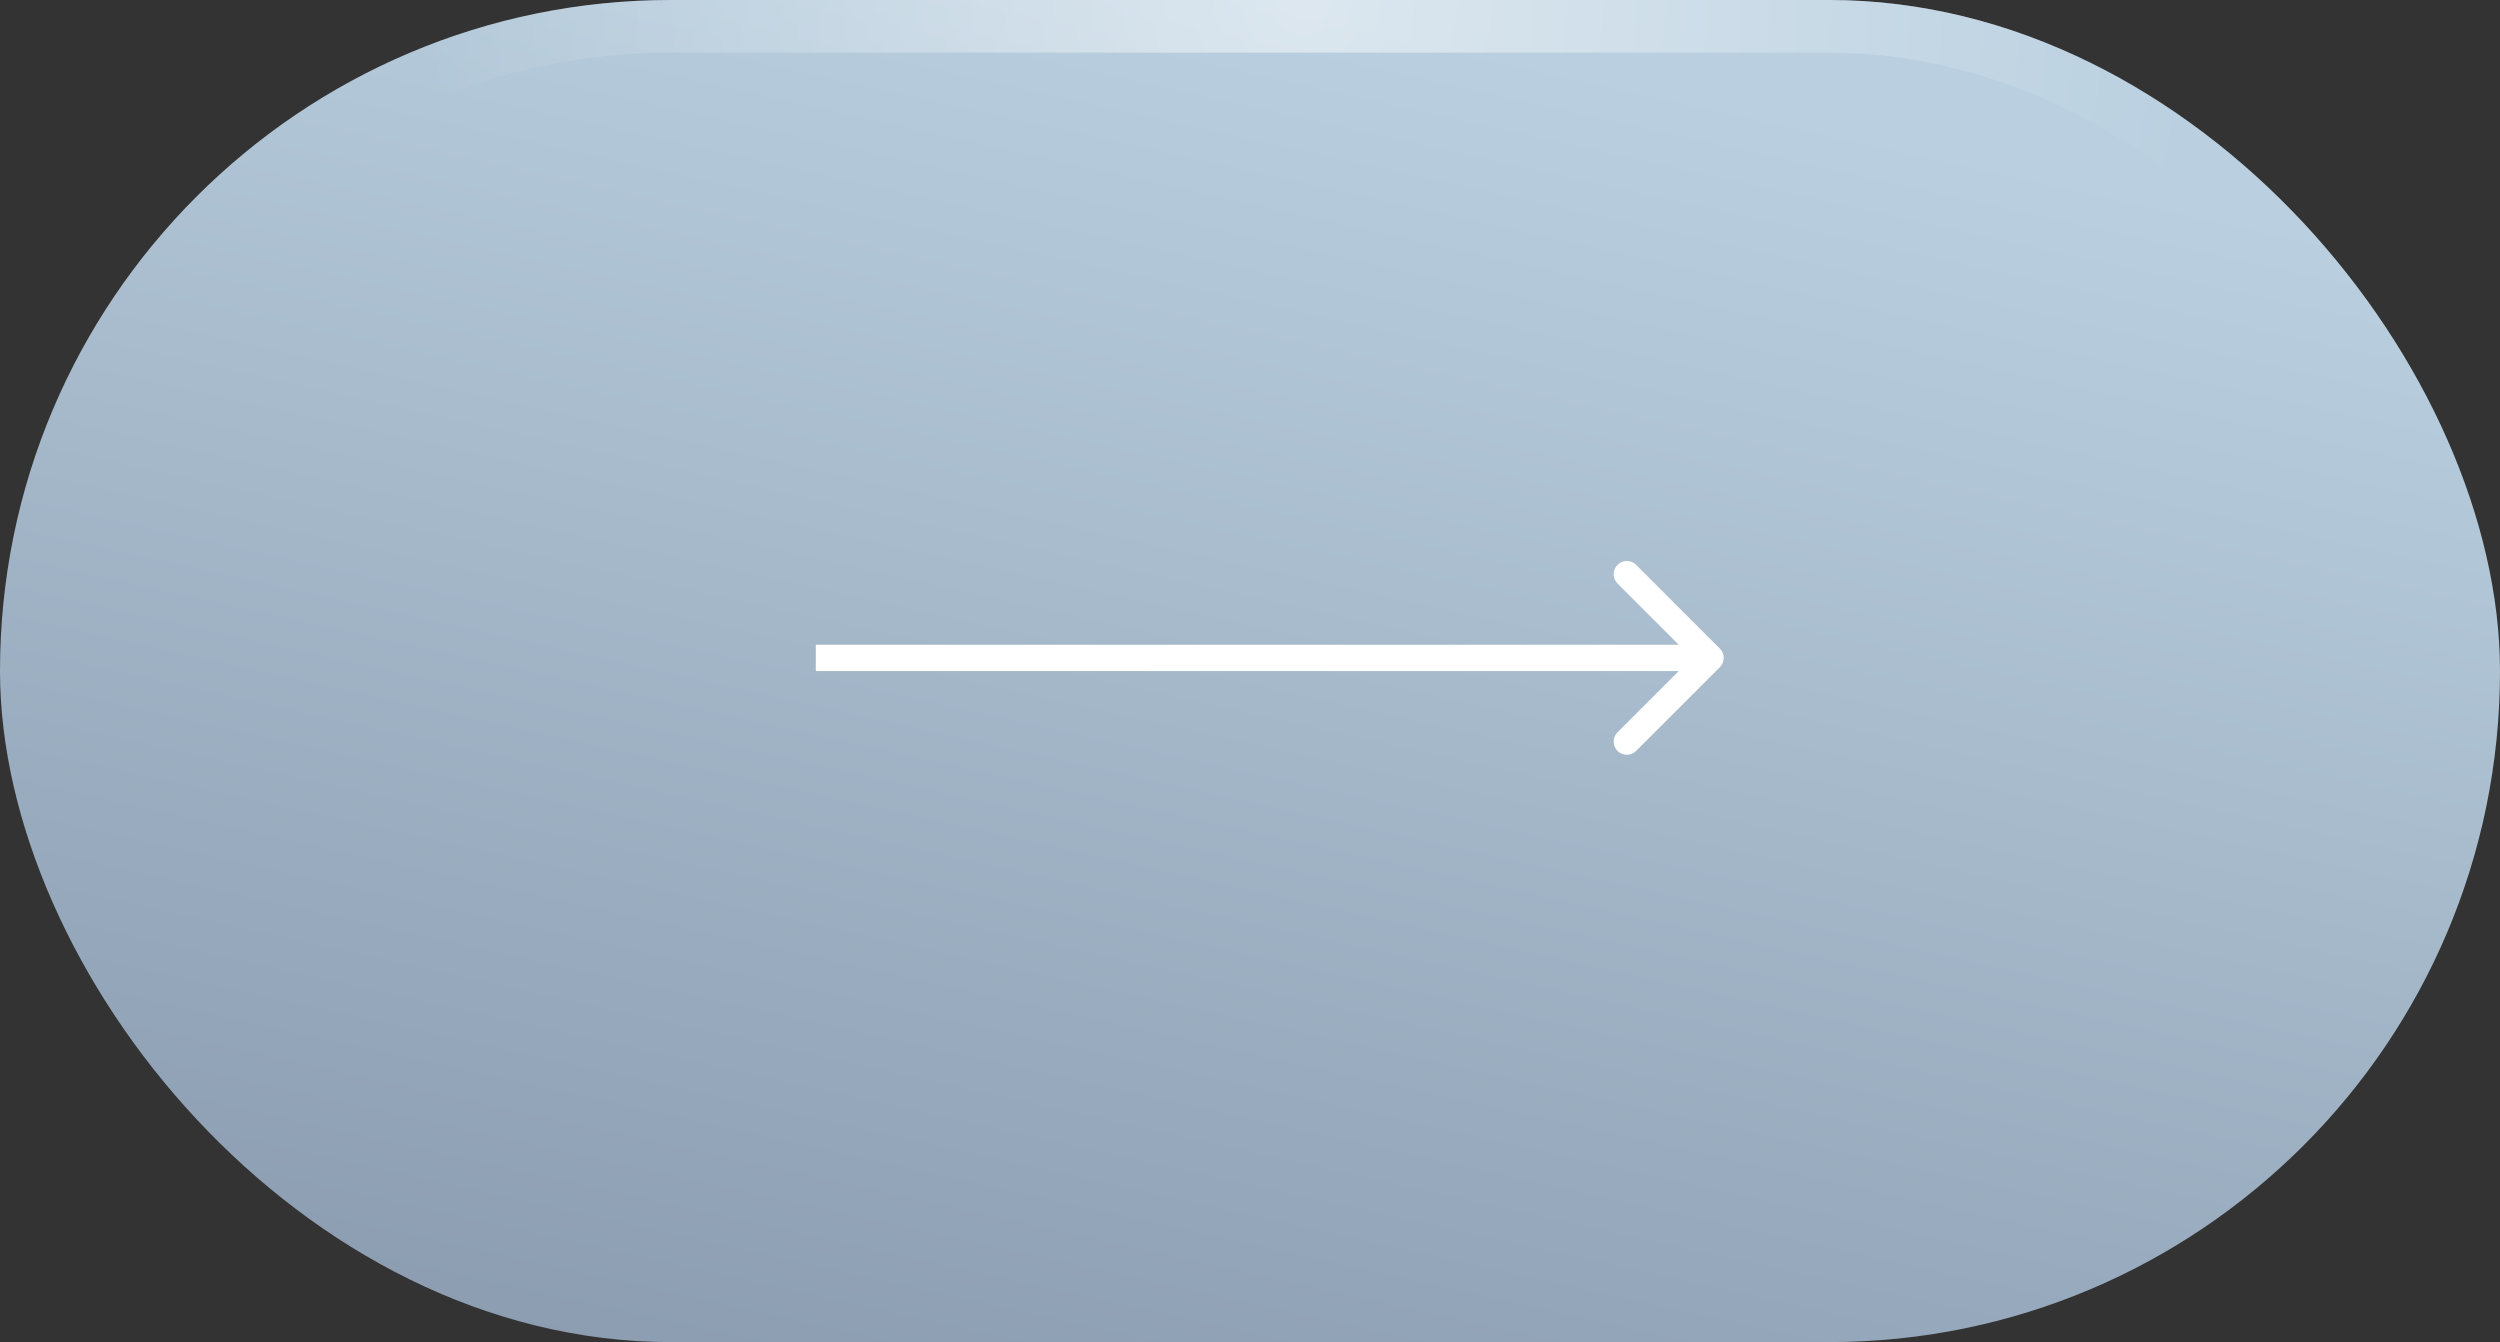 <svg width="95" height="51" viewBox="0 0 95 51" fill="none" xmlns="http://www.w3.org/2000/svg">
<rect x="0" y="0" width="95" height="51" fill="#333333" stroke="none"/>
<rect width="95" height="51" rx="25.5" fill="url(#paint0_radial_0_281)" fill-opacity="0.2"/>
<rect width="95" height="51" rx="25.5" fill="url(#paint1_linear_0_281)"/>
<rect x="1" y="1" width="93" height="49" rx="24.5" stroke="url(#paint2_radial_0_281)" stroke-opacity="0.5" stroke-width="2"/>
<path d="M65.354 24.646C65.549 24.842 65.549 25.158 65.354 25.354L62.172 28.535C61.976 28.731 61.66 28.731 61.465 28.535C61.269 28.34 61.269 28.024 61.465 27.828L64.293 25L61.465 22.172C61.269 21.976 61.269 21.66 61.465 21.465C61.66 21.269 61.976 21.269 62.172 21.465L65.354 24.646ZM31 25L31 24.5L65 24.5L65 25L65 25.5L31 25.5L31 25Z" fill="white"/>
<defs>
<radialGradient id="paint0_radial_0_281" cx="0" cy="0" r="1" gradientUnits="userSpaceOnUse" gradientTransform="translate(50.46 10.71) rotate(92.454) scale(65.85 51.227)">
<stop stop-color="white"/>
<stop offset="1" stop-color="white" stop-opacity="0"/>
</radialGradient>
<linearGradient id="paint1_linear_0_281" x1="89.5" y1="9" x2="77.436" y2="63.421" gradientUnits="userSpaceOnUse">
<stop stop-color="#BAD0E0"/>
<stop offset="1" stop-color="#8C9DB1"/>
</linearGradient>
<radialGradient id="paint2_radial_0_281" cx="0" cy="0" r="1" gradientUnits="userSpaceOnUse" gradientTransform="translate(49.538 3.86094e-06) rotate(90.76) scale(35.448 33.425)">
<stop stop-color="white"/>
<stop offset="1" stop-color="white" stop-opacity="0"/>
</radialGradient>
</defs>
</svg>
